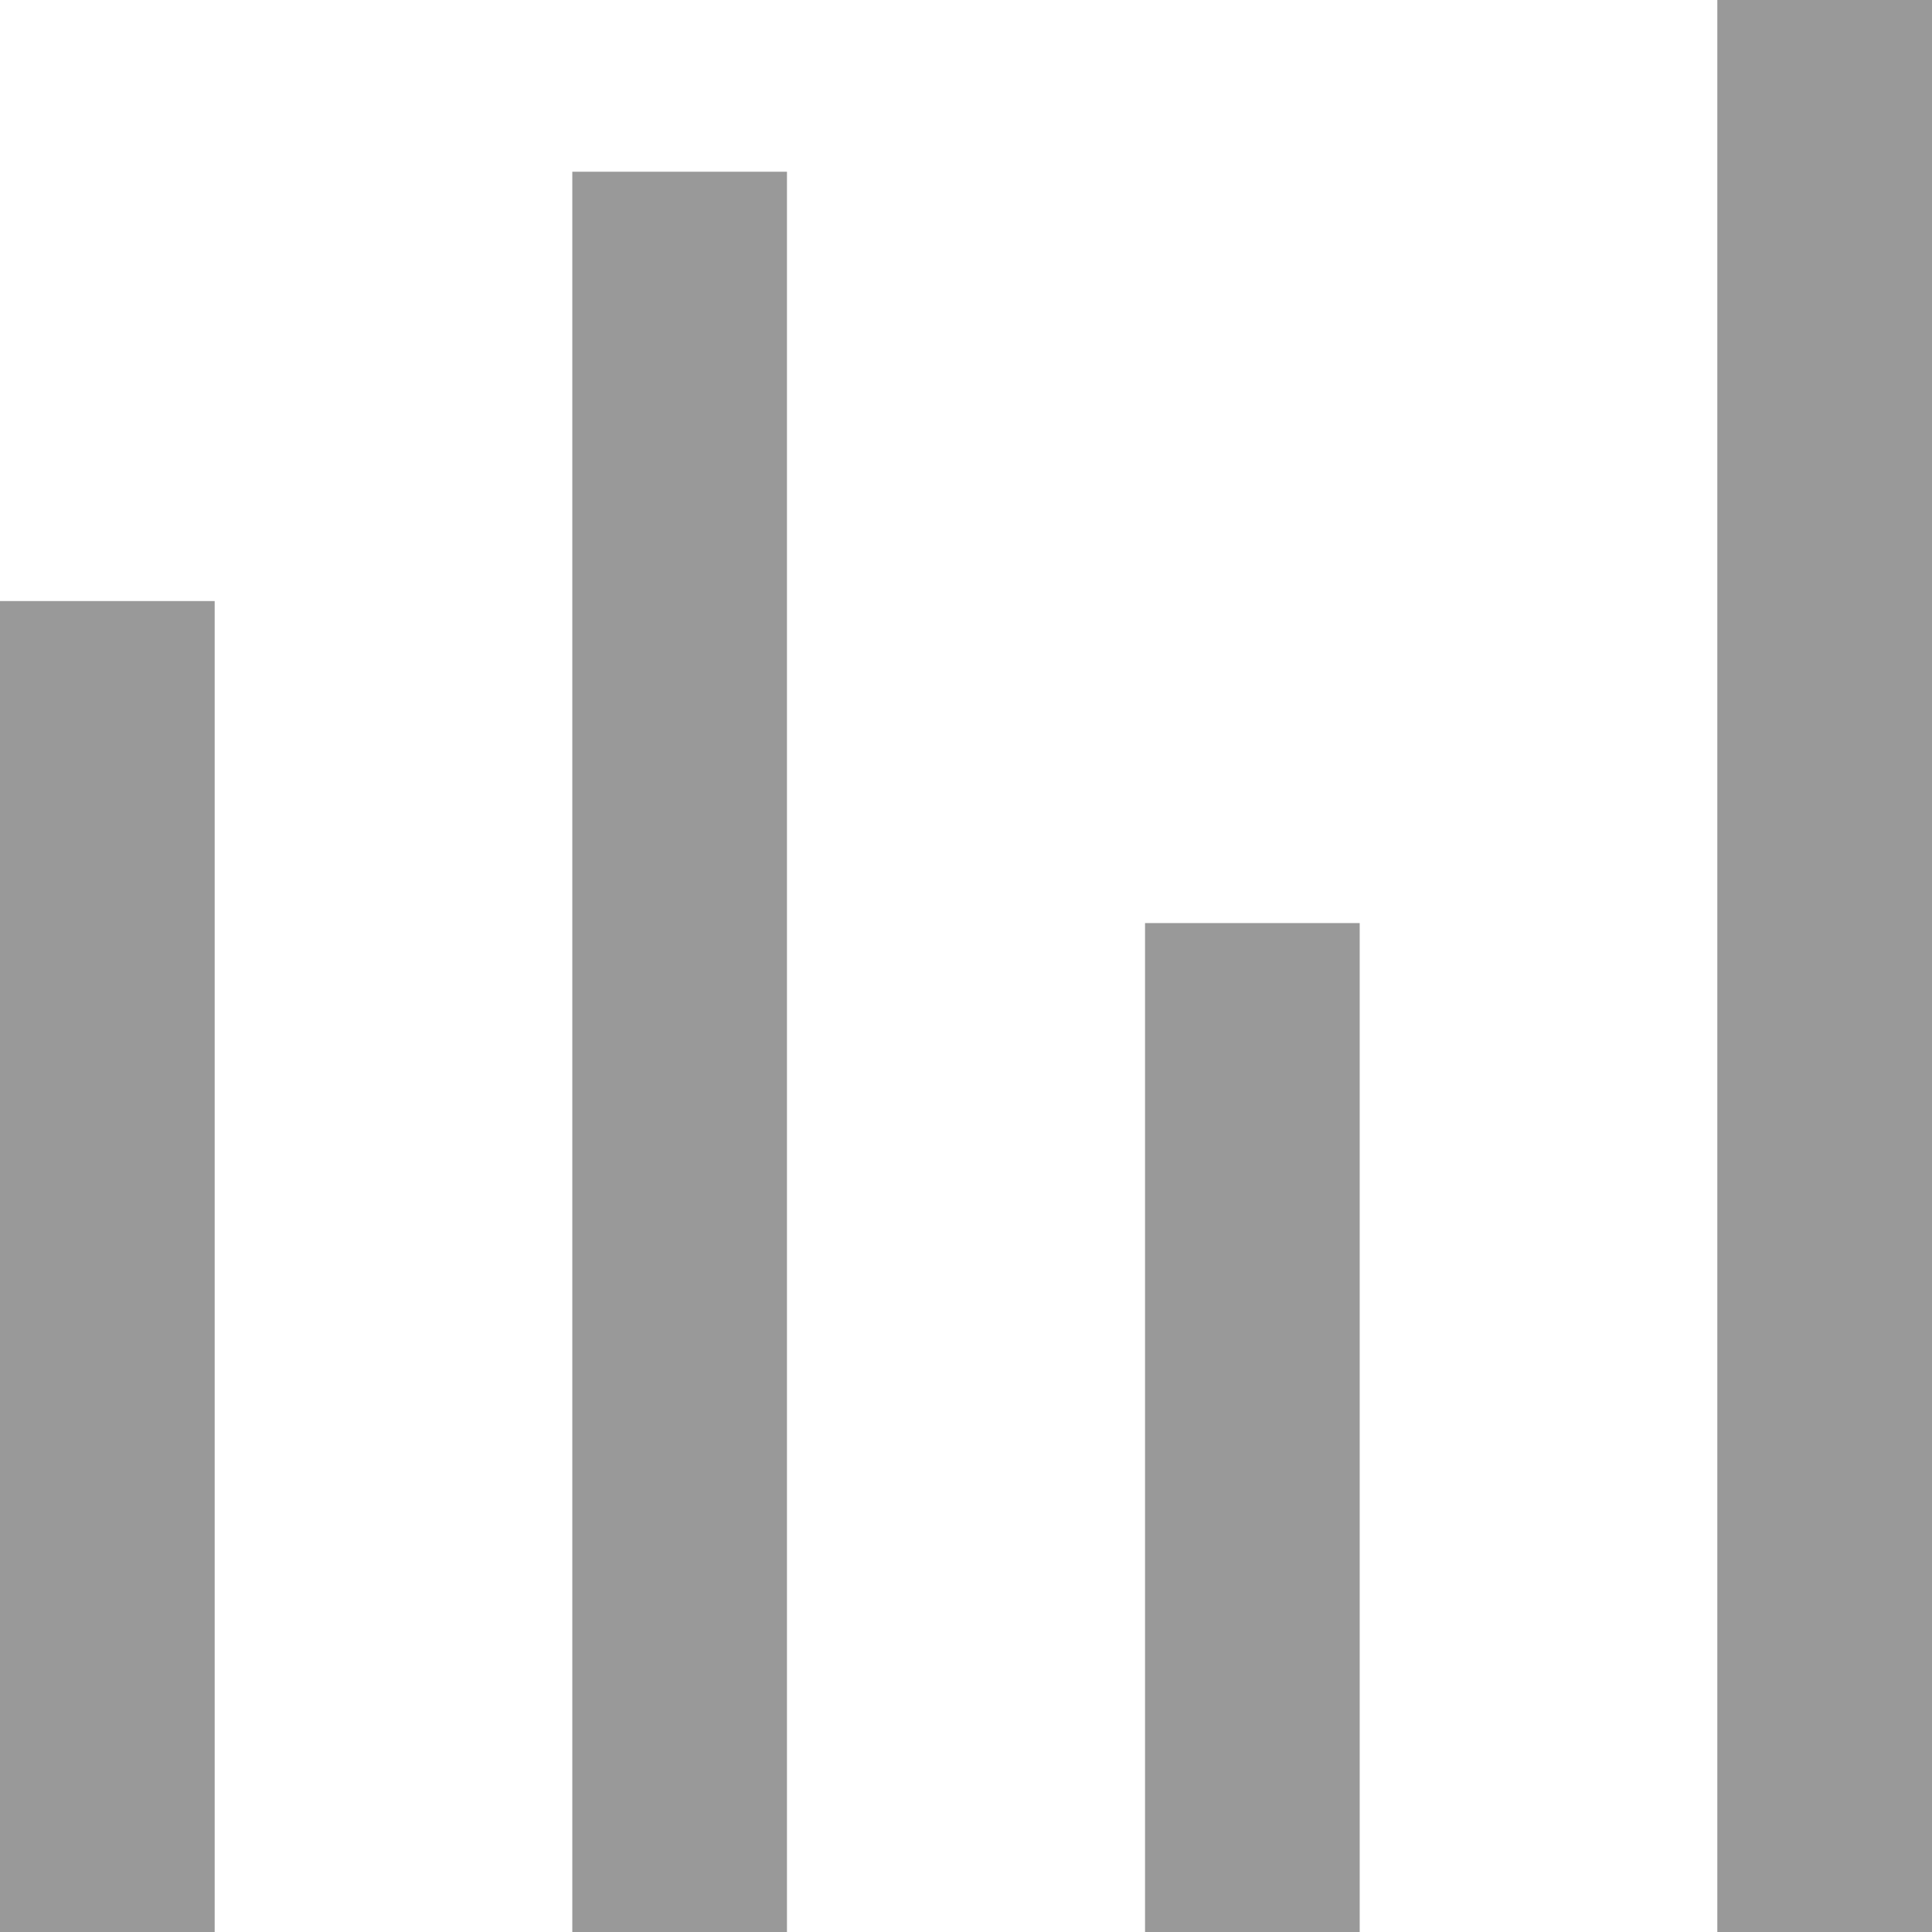 <svg id="Comparison.svg" xmlns="http://www.w3.org/2000/svg" width="18" height="18" viewBox="0 0 18 18">
  <rect id="Прямоугольник_619" data-name="Прямоугольник 619" width="2" height="18" transform="translate(16)" fill="#999"/>
  <rect id="Прямоугольник_620" data-name="Прямоугольник 620" width="2" height="16.4" transform="translate(5.332 1.6)" fill="#999"/>
  <rect id="Прямоугольник_621" data-name="Прямоугольник 621" width="2" height="12.4" transform="translate(0 5.6)" fill="#999"/>
  <rect id="Прямоугольник_622" data-name="Прямоугольник 622" width="2" height="9.4" transform="translate(10.668 8.6)" fill="#999"/>
</svg>
